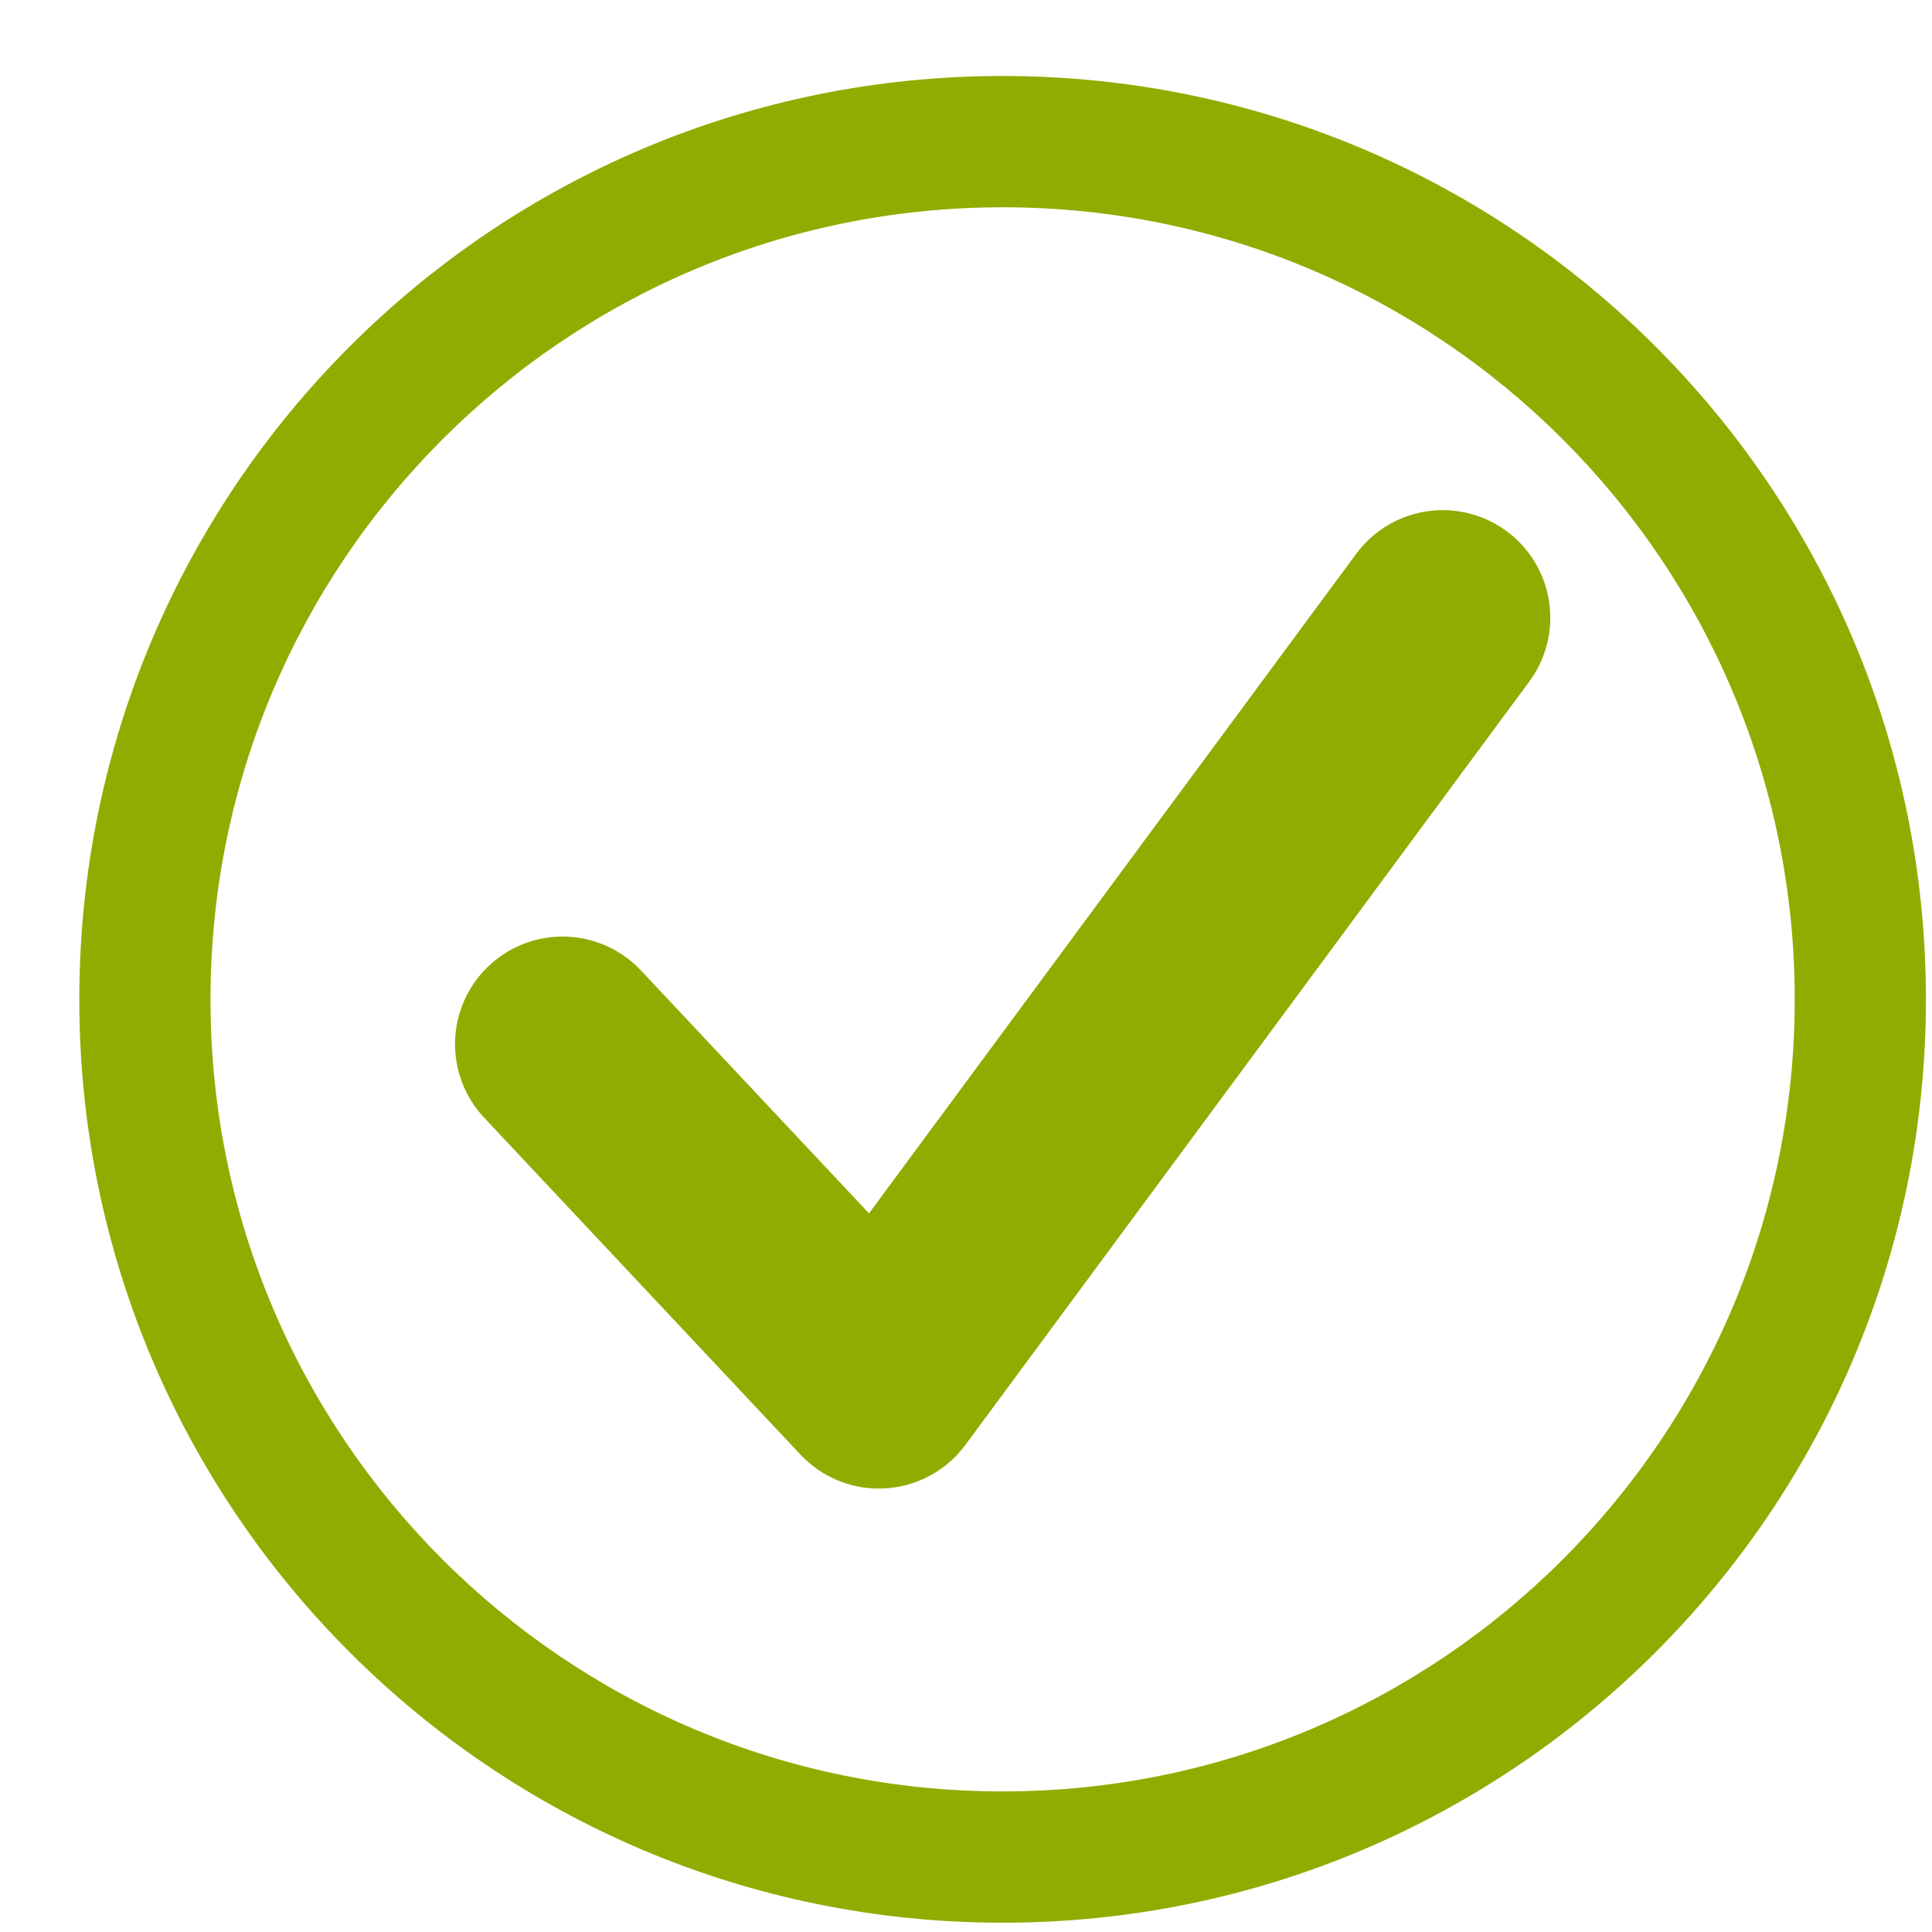 <svg width="21" height="21" viewBox="0 0 21 21" fill="none" xmlns="http://www.w3.org/2000/svg">
<path d="M6.115 11.349L9.553 15.011L15.682 6.714" stroke="#91AC00" stroke-width="2.338" stroke-linecap="round" stroke-linejoin="round"/>
<path fill-rule="evenodd" clip-rule="evenodd" d="M10.898 19.472C15.653 19.472 19.508 15.618 19.508 10.863C19.508 6.108 15.653 2.253 10.898 2.253C6.143 2.253 2.288 6.108 2.288 10.863C2.288 15.618 6.143 19.472 10.898 19.472ZM10.898 20.899C16.441 20.899 20.934 16.406 20.934 10.863C20.934 5.32 16.441 0.826 10.898 0.826C5.355 0.826 0.862 5.32 0.862 10.863C0.862 16.406 5.355 20.899 10.898 20.899Z" fill="#91AC00"/>
</svg>
